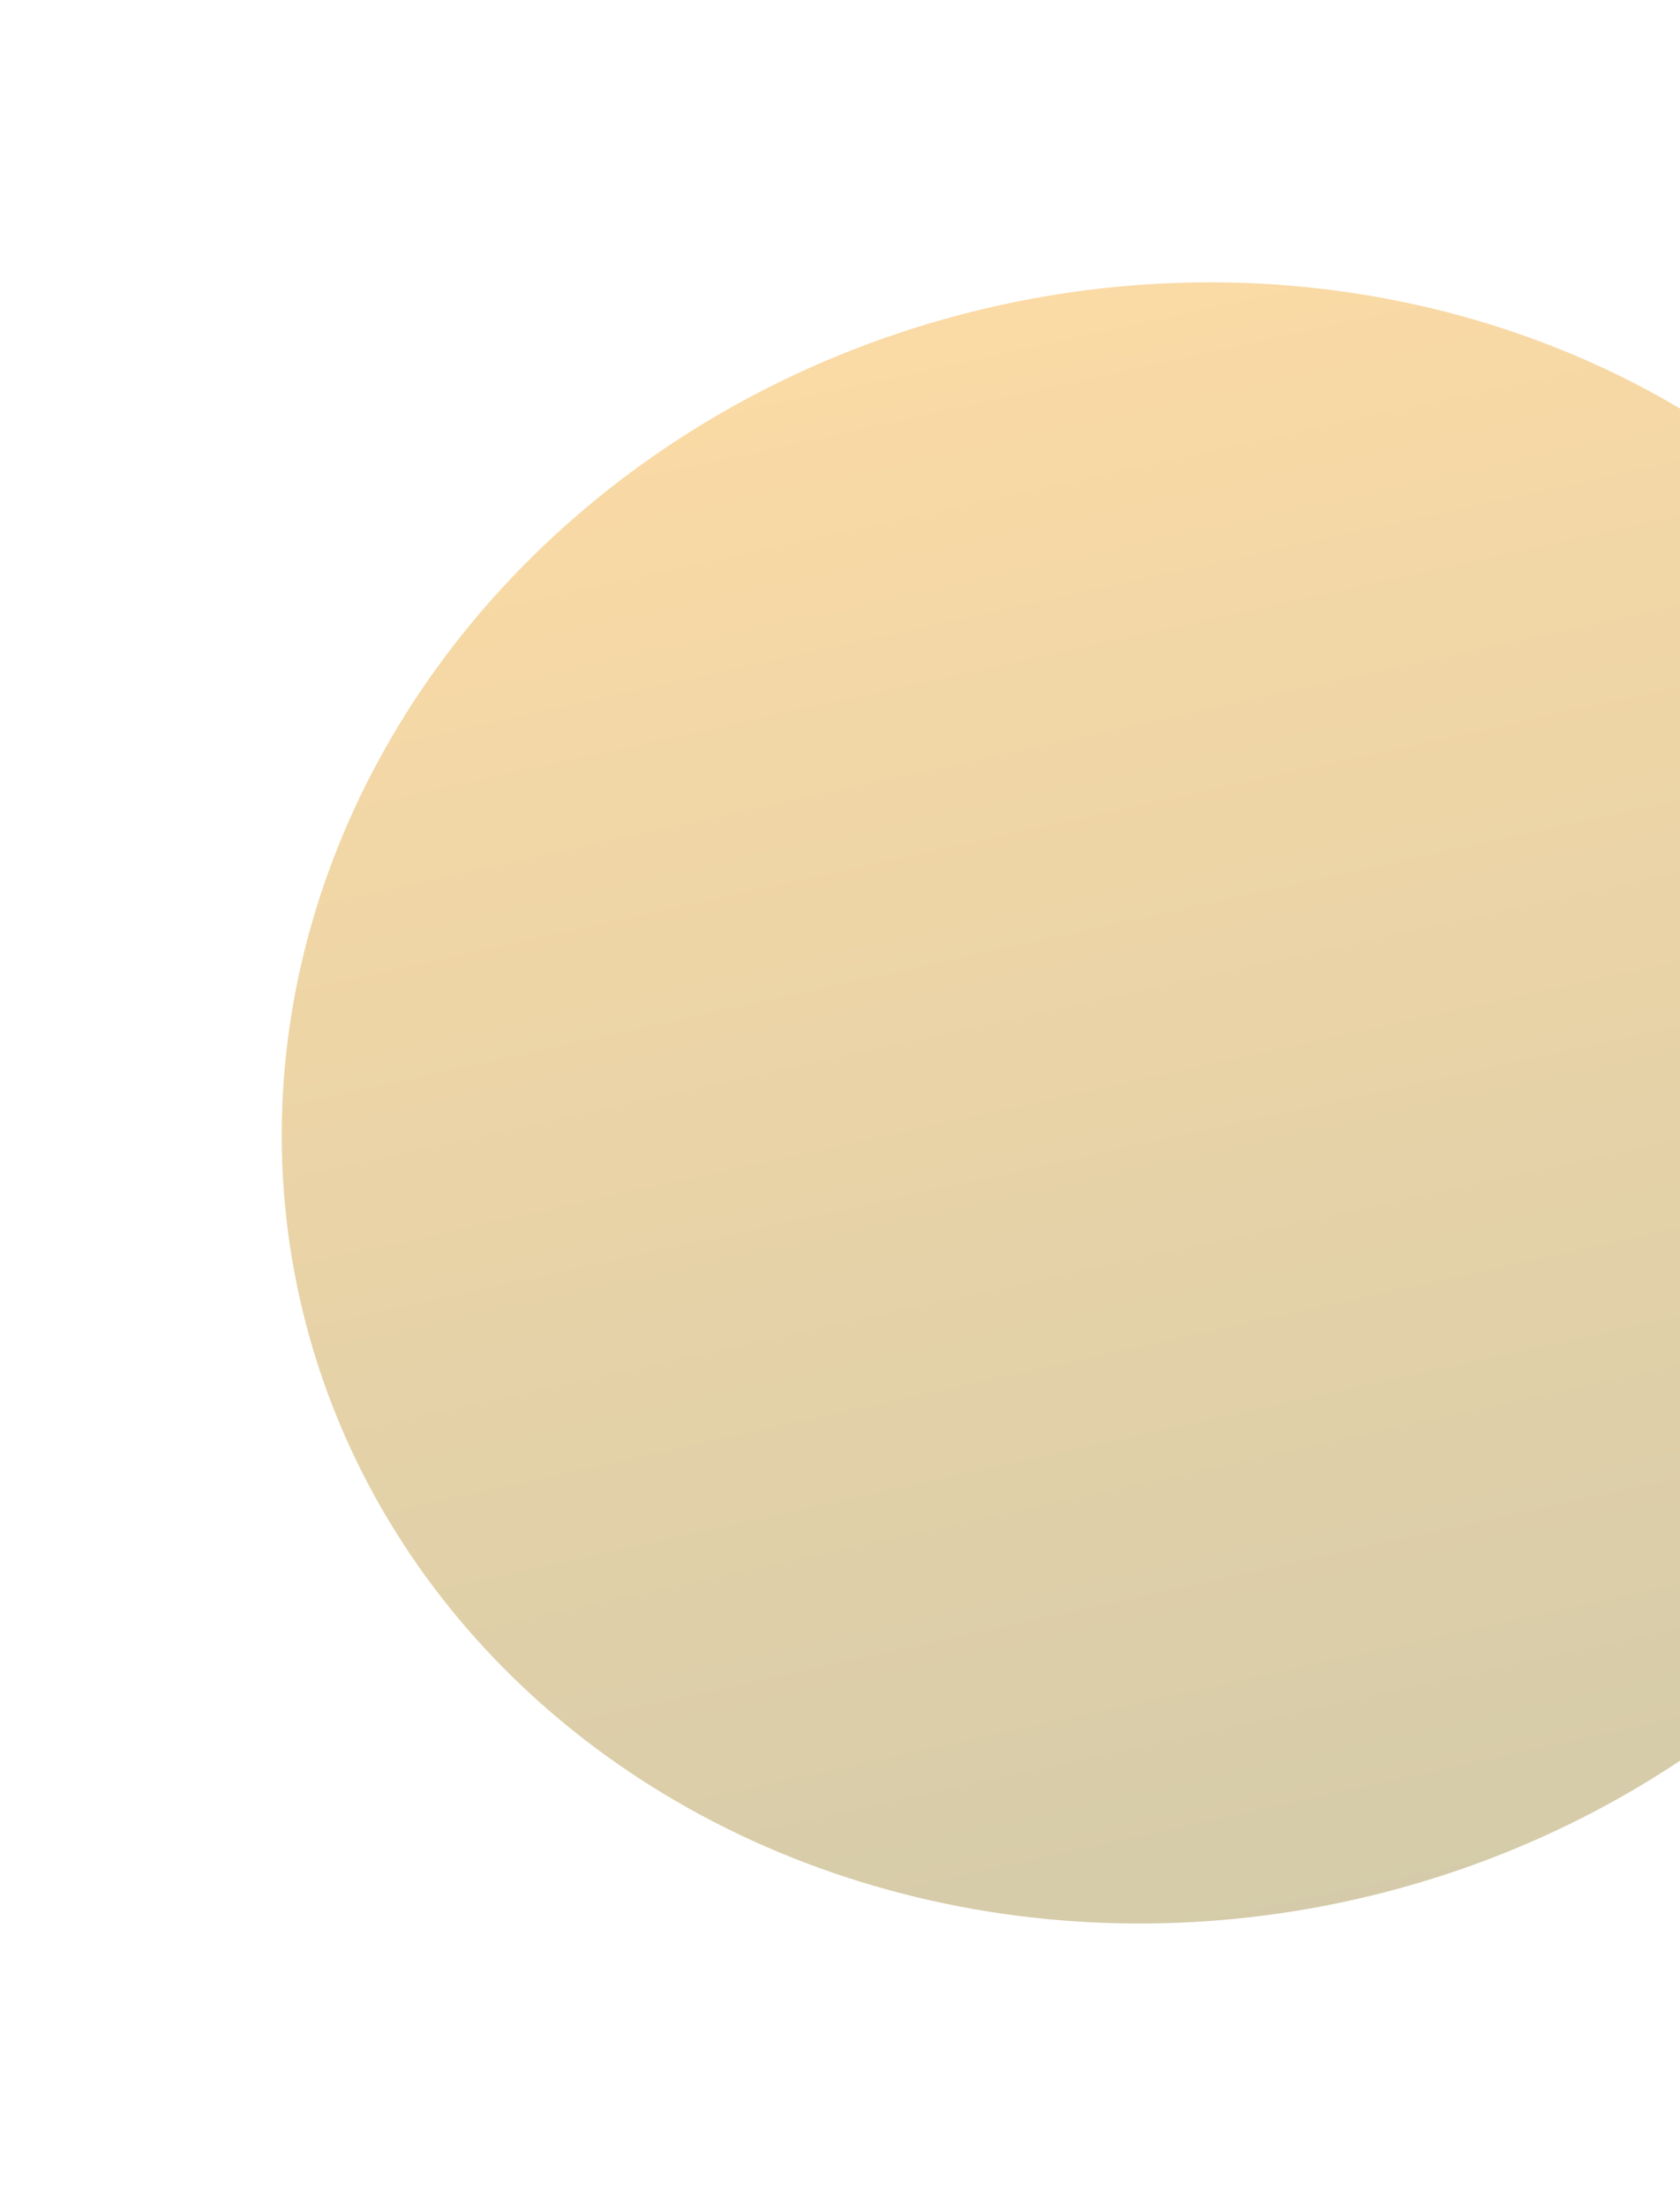 <svg width="896" height="1176" viewBox="0 0 896 1176" fill="none" xmlns="http://www.w3.org/2000/svg">
<g filter="url(#filter0_f_593_14247)">
<ellipse cx="626.532" cy="587.918" rx="478.155" ry="435.34" transform="rotate(-12.409 626.532 587.918)" fill="url(#paint0_linear_593_14247)" fill-opacity="0.4"/>
</g>
<defs>
<filter id="filter0_f_593_14247" x="0.178" y="0.408" width="1252.71" height="1175.02" filterUnits="userSpaceOnUse" color-interpolation-filters="sRGB">
<feFlood flood-opacity="0" result="BackgroundImageFix"/>
<feBlend mode="normal" in="SourceGraphic" in2="BackgroundImageFix" result="shape"/>
<feGaussianBlur stdDeviation="75" result="effect1_foregroundBlur_593_14247"/>
</filter>
<linearGradient id="paint0_linear_593_14247" x1="626.532" y1="152.578" x2="626.532" y2="1023.26" gradientUnits="userSpaceOnUse">
<stop stop-color="#F4A31D"/>
<stop offset="1" stop-color="#967E2A"/>
</linearGradient>
</defs>
</svg>
